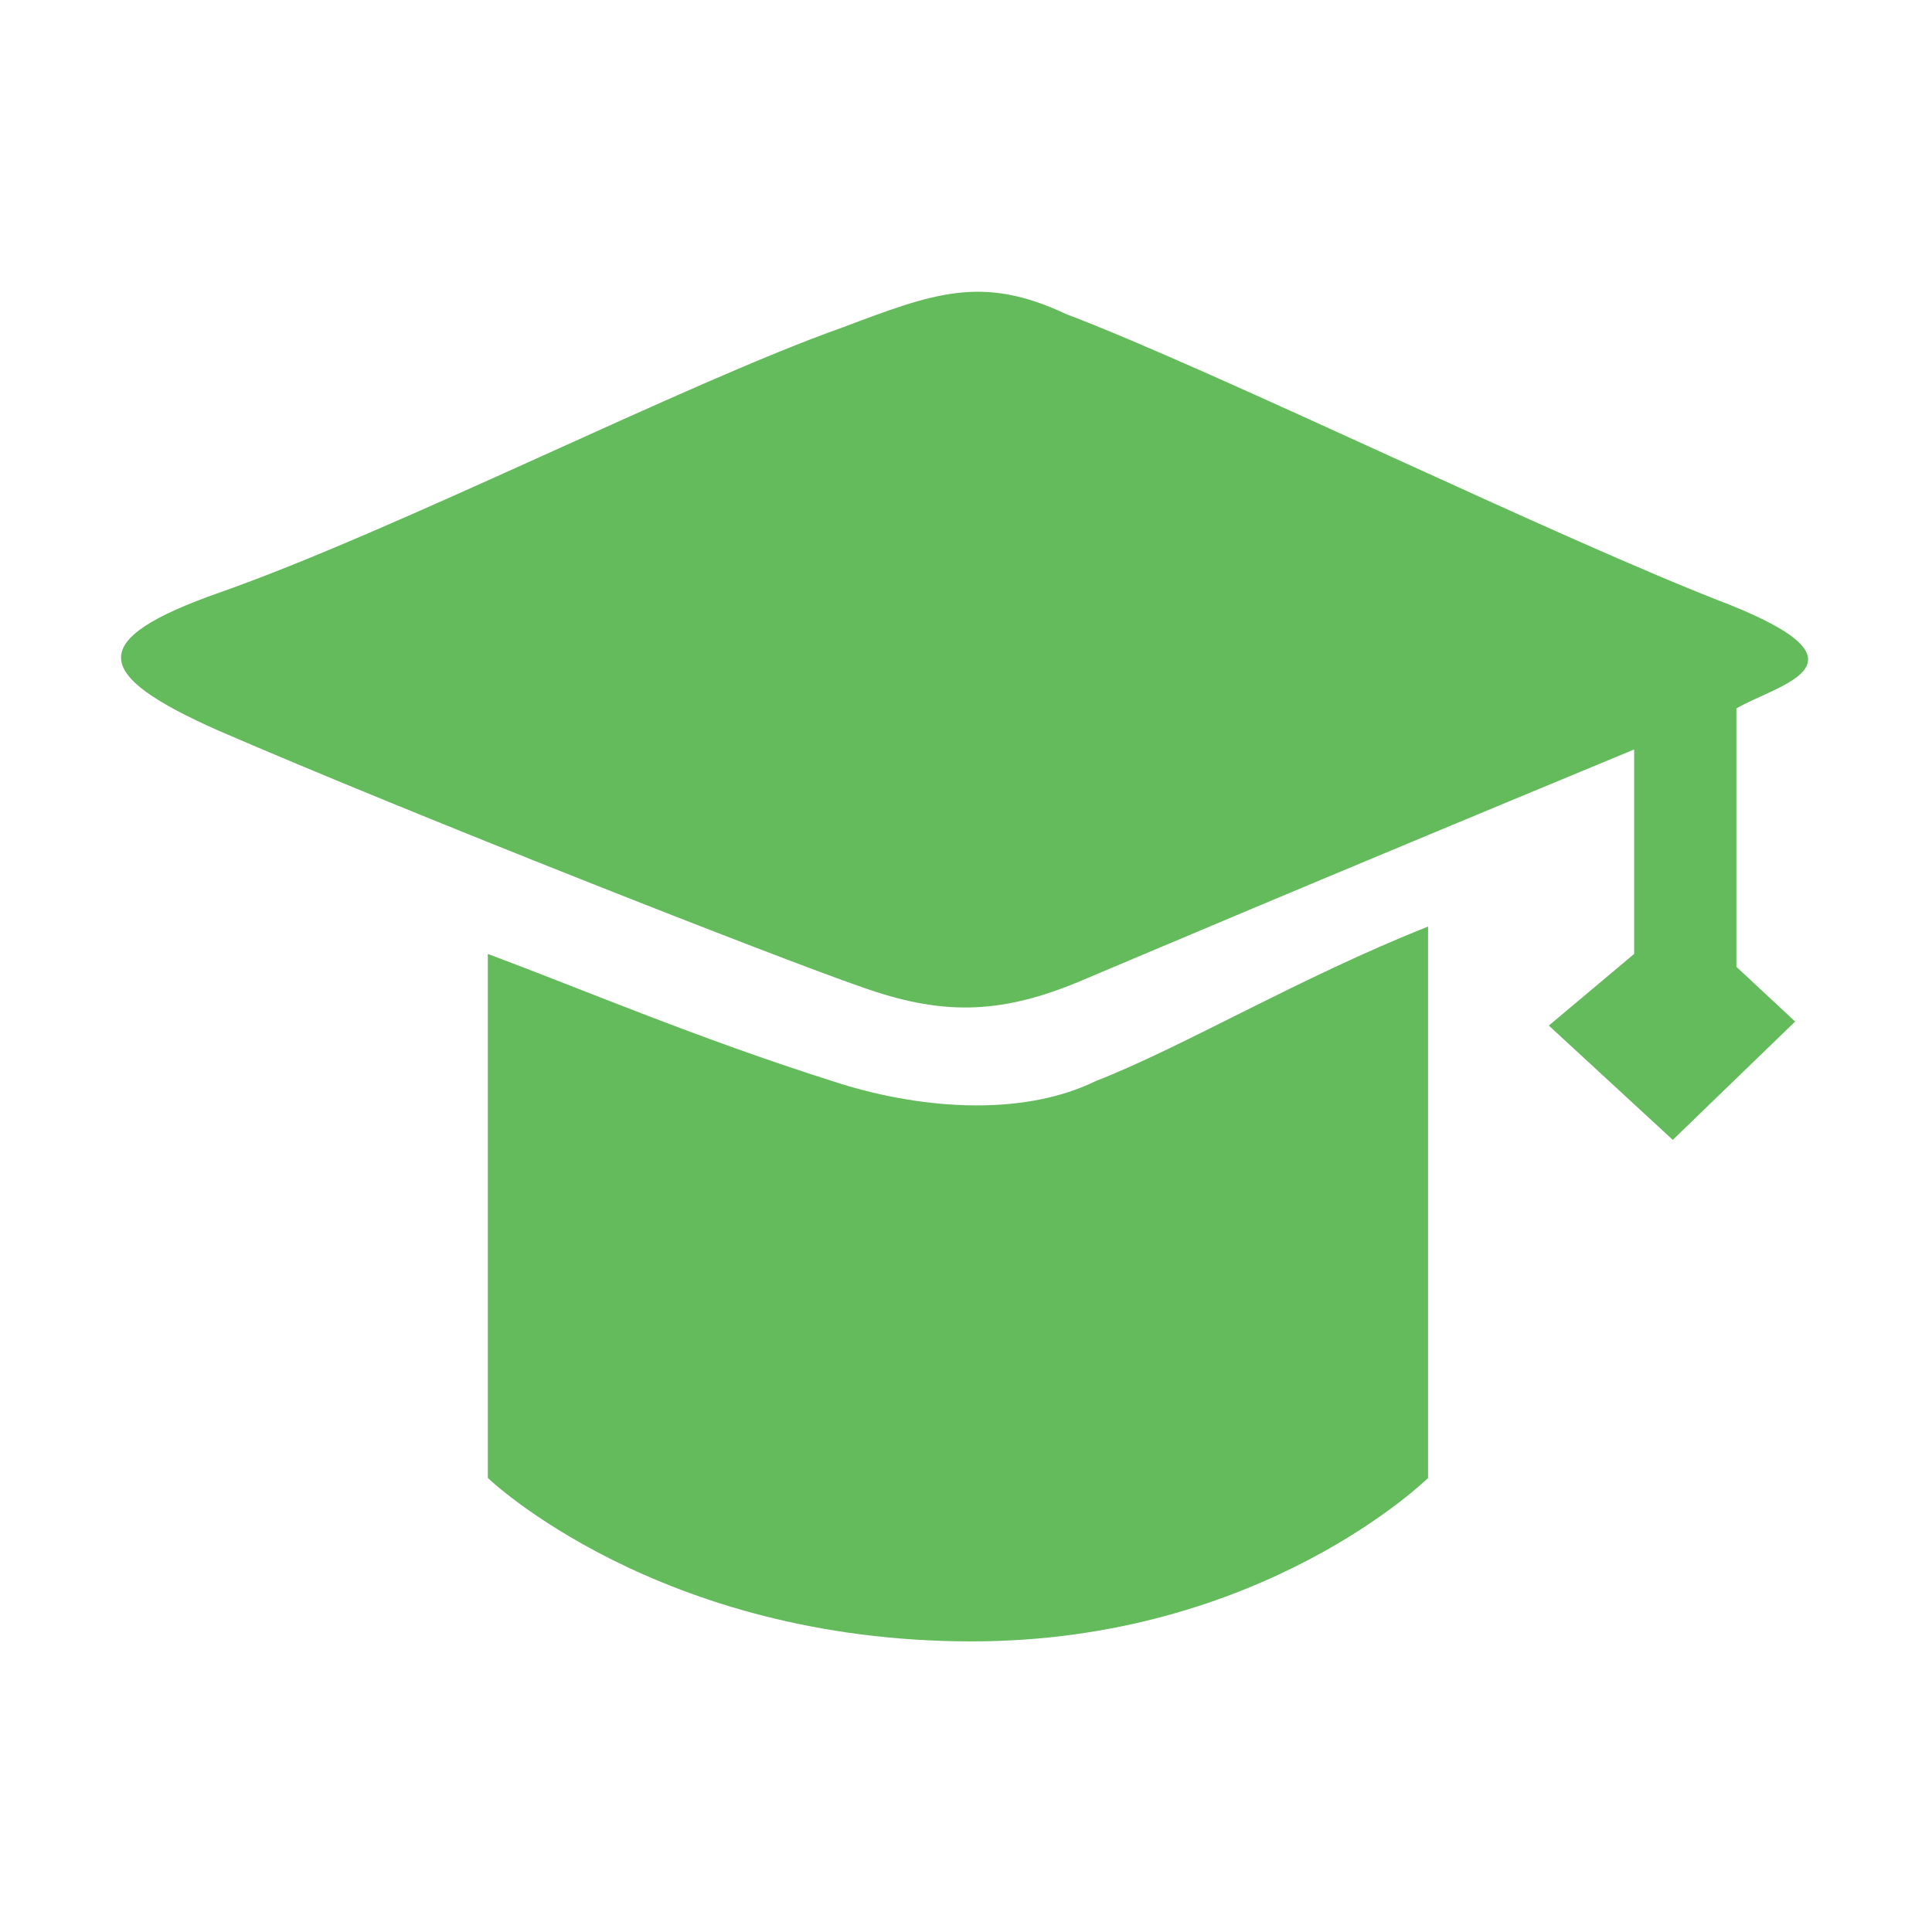 <svg width="64" height="64" viewBox="0 0 24 24" fill="none" xmlns="http://www.w3.org/2000/svg" xmlns:xlink="http://www.w3.org/1999/xlink">
	<desc>
			Created with Pixso.
	</desc>
	<defs>
		<clipPath id="clip222_2882">
			<rect width="24" height="24" fill="white" fill-opacity="0"/>
		</clipPath>
	</defs>
	<g clip-path="url(#clip222_2882)">
		<path d="M21.57 8.8L21.57 12.01L22.3 12.69L20.78 14.16L19.24 12.74L20.3 11.85L20.3 9.31C15.86 11.15 14.39 11.78 13.39 12.2C12.4 12.61 11.68 12.61 10.7 12.26C9.71 11.92 5.1 10.11 2.7 9.07C1.15 8.38 1.05 7.95 2.73 7.36C4.92 6.59 8.54 4.75 10.46 4.07C11.6 3.64 12.2 3.41 13.24 3.9C15.11 4.61 19.37 6.7 21.48 7.51C23.33 8.25 22.09 8.5 21.57 8.8ZM13.61 13.43C14.69 13.01 16.15 12.14 17.74 11.51L17.74 18.36C17.74 18.36 15.68 20.39 12.07 20.39C8.17 20.39 6.06 18.36 6.06 18.36L6.06 11.85C7.29 12.31 8.67 12.9 10.34 13.43C11.37 13.77 12.67 13.89 13.61 13.43Z" fill="#64BB5C" fill-opacity="1" fill-rule="nonzero"/>
	</g>
</svg>
